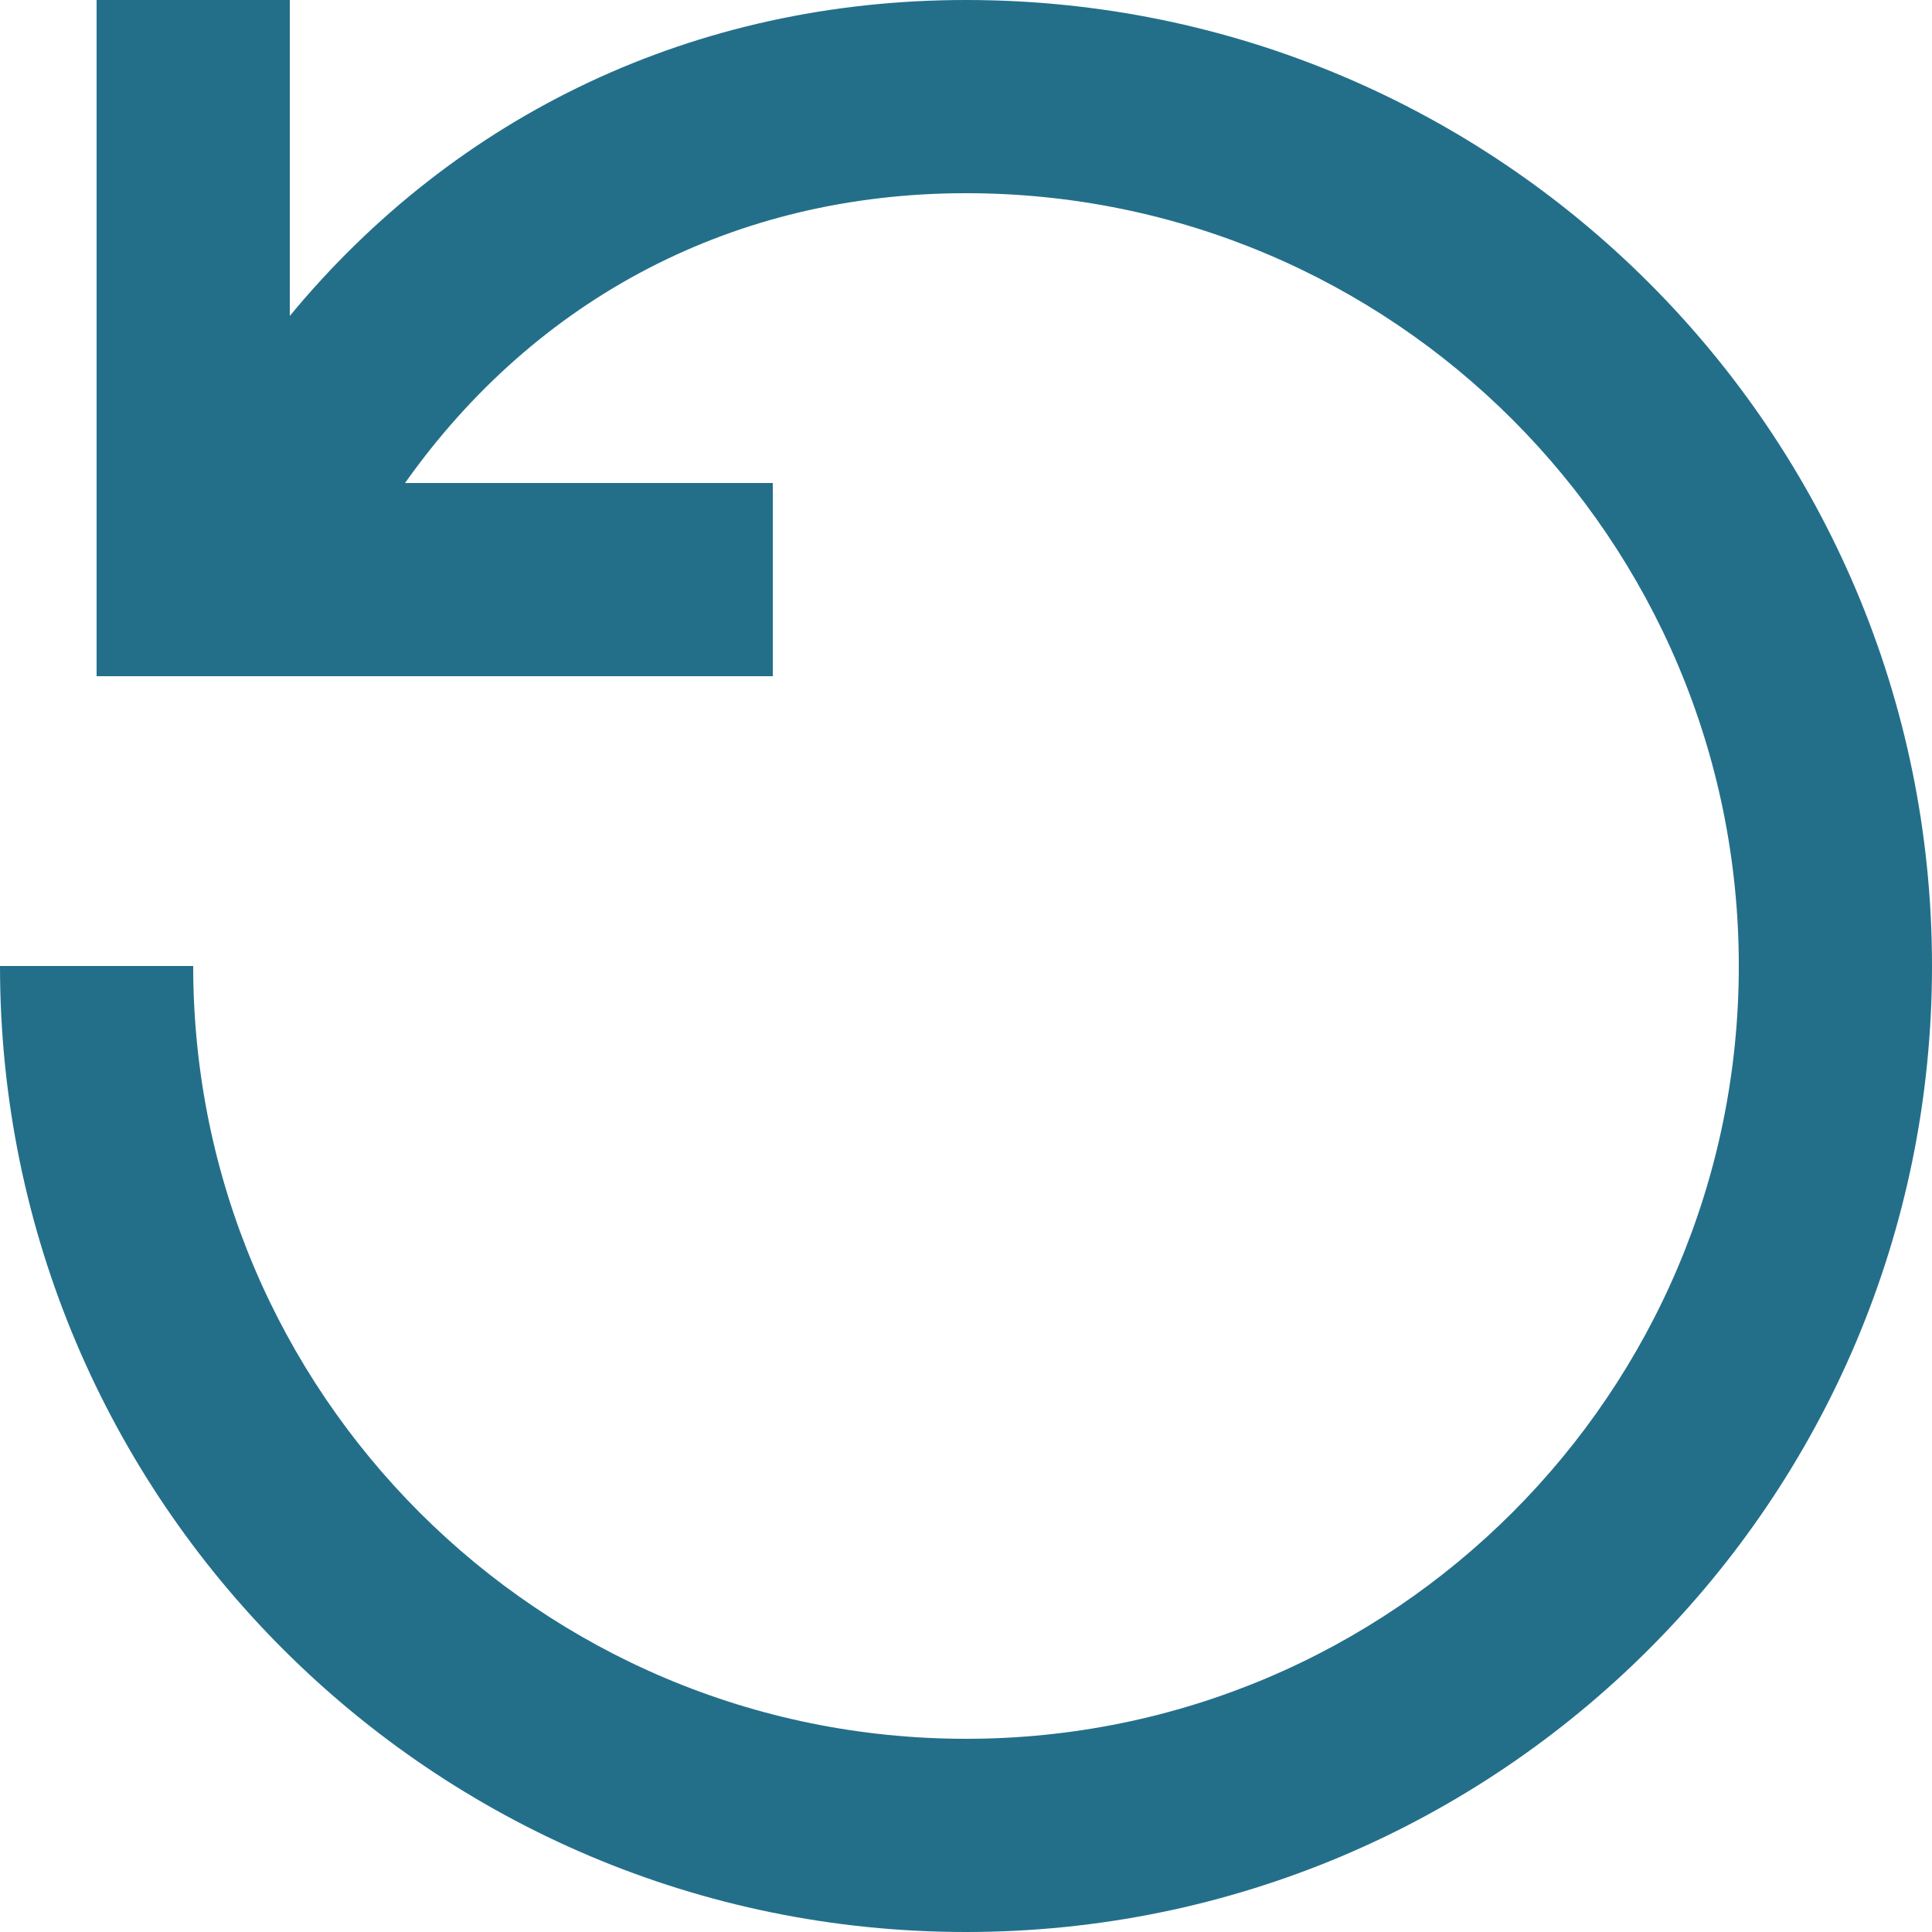 <?xml version="1.0" encoding="UTF-8"?>
<svg width="91px" height="91px" viewBox="0 0 91 91" version="1.1" xmlns="http://www.w3.org/2000/svg" xmlns:xlink="http://www.w3.org/1999/xlink">
    <!-- Generator: Sketch 59.1 (86144) - https://sketch.com -->
    <title>icon</title>
    <desc>Created with Sketch.</desc>
    <g id="Page-1" stroke="none" stroke-width="1" fill="none" fill-rule="evenodd">
        <g id="Home-Copy-9" transform="translate(-675, -3026)" fill="#236F8A">
            <path d="M694.078,3048.75 L711.4,3048.75 L711.4,3057.85 L679.55,3057.85 L679.55,3026 L688.65,3026 L688.65,3040.88 C696.499,3031.38 707.741,3026 720.5,3026 C745.629,3026 766,3046.371 766,3071.5 C766,3096.629 745.629,3117 720.5,3117 C695.371,3117 675,3096.629 675,3071.5 L684.1,3071.5 C684.1,3091.603 700.397,3107.9 720.5,3107.9 C740.603,3107.9 756.9,3091.603 756.9,3071.5 C756.9,3051.397 740.603,3035.1 720.5,3035.1 C709.609,3035.1 700.269,3040.008 694.078,3048.75 Z" id="icon"></path>
        </g>
    </g>
</svg>